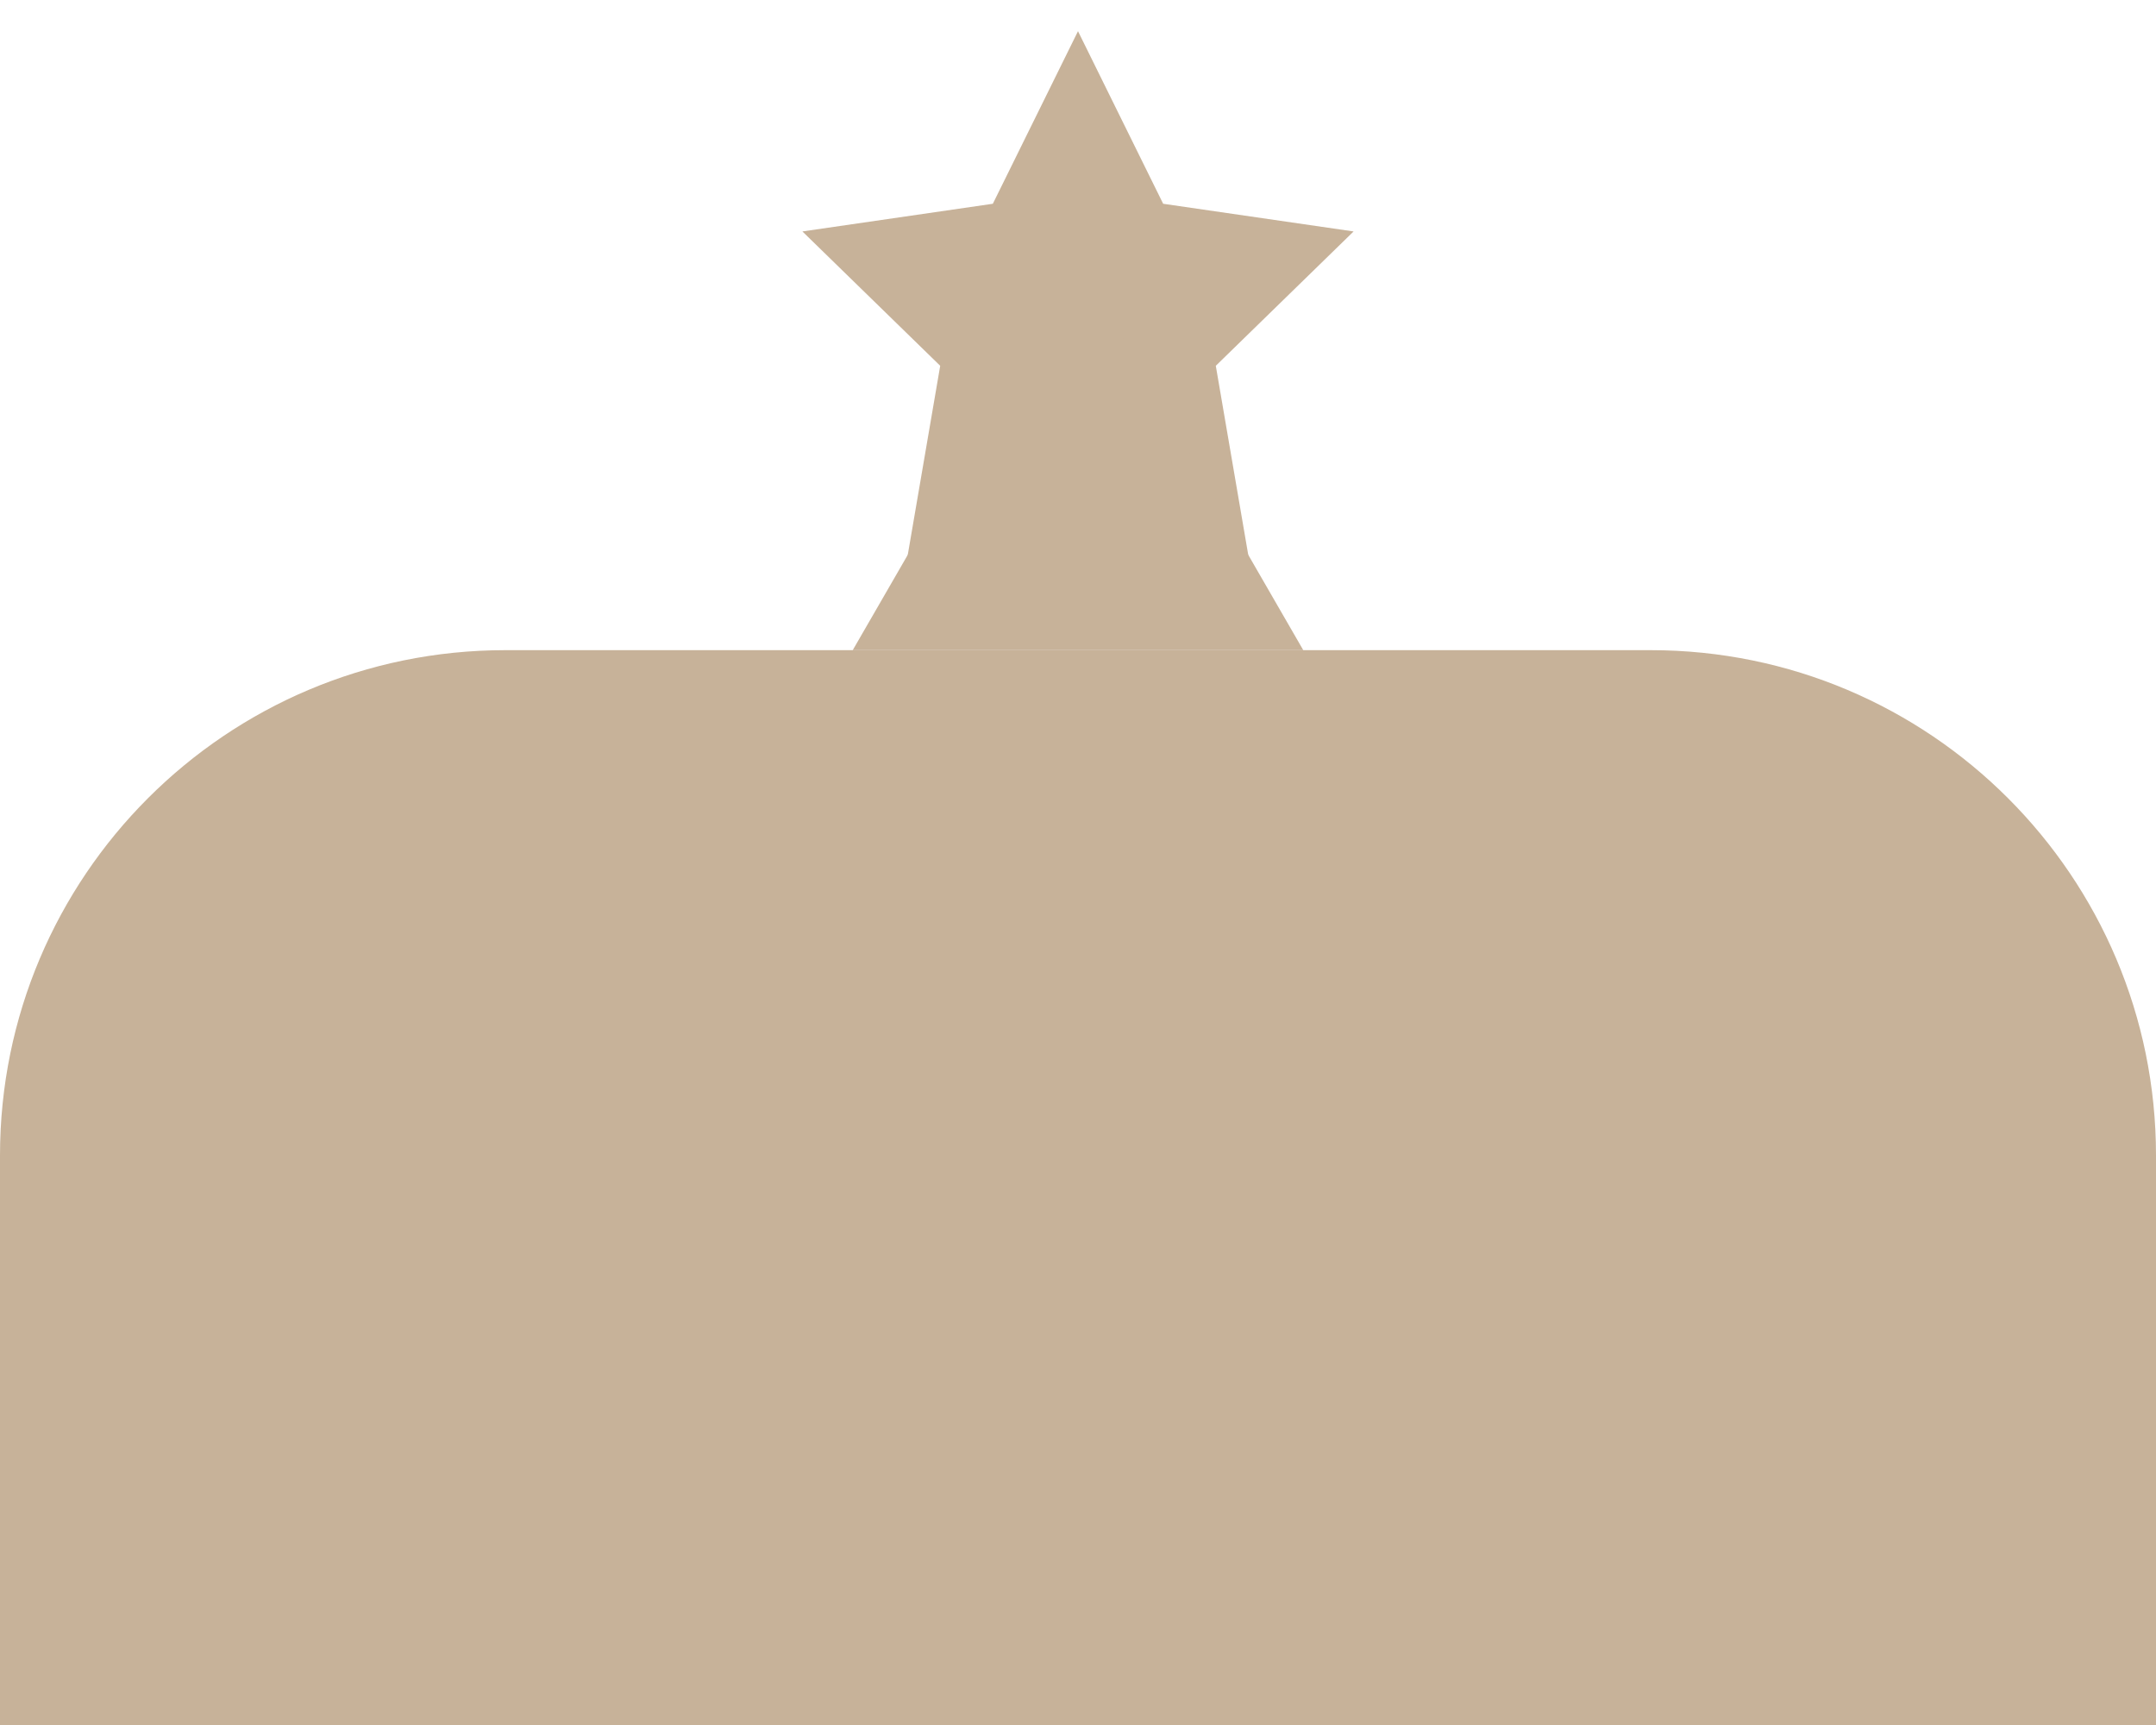 <?xml version="1.0" encoding="utf-8"?>
<!-- Generator: Adobe Illustrator 26.0.0, SVG Export Plug-In . SVG Version: 6.00 Build 0)  -->
<svg version="1.1" id="Layer_1" xmlns="http://www.w3.org/2000/svg" xmlns:xlink="http://www.w3.org/1999/xlink" x="0px" y="0px"
	 viewBox="0 0 1280 1024" style="enable-background:new 0 0 1280 1024;" xml:space="preserve">
<style type="text/css">
	.st0{fill:#C7B299;}
</style>
<g>
	<path class="st0" d="M1280,1024H0V685.95c0-165.69,134.31-300,300-300h680c165.69,0,300,134.31,300,300V1024z"/>
</g>
<g>
	<polygon class="st0" points="640,18.51 690.56,120.96 803.62,137.39 721.81,217.14 741.13,329.74 640,276.58 538.87,329.74 
		558.19,217.14 476.38,137.39 589.44,120.96 	"/>
</g>
<g>
	<polygon class="st0" points="640,154.31 506.26,385.95 773.74,385.95 	"/>
</g>
</svg>
